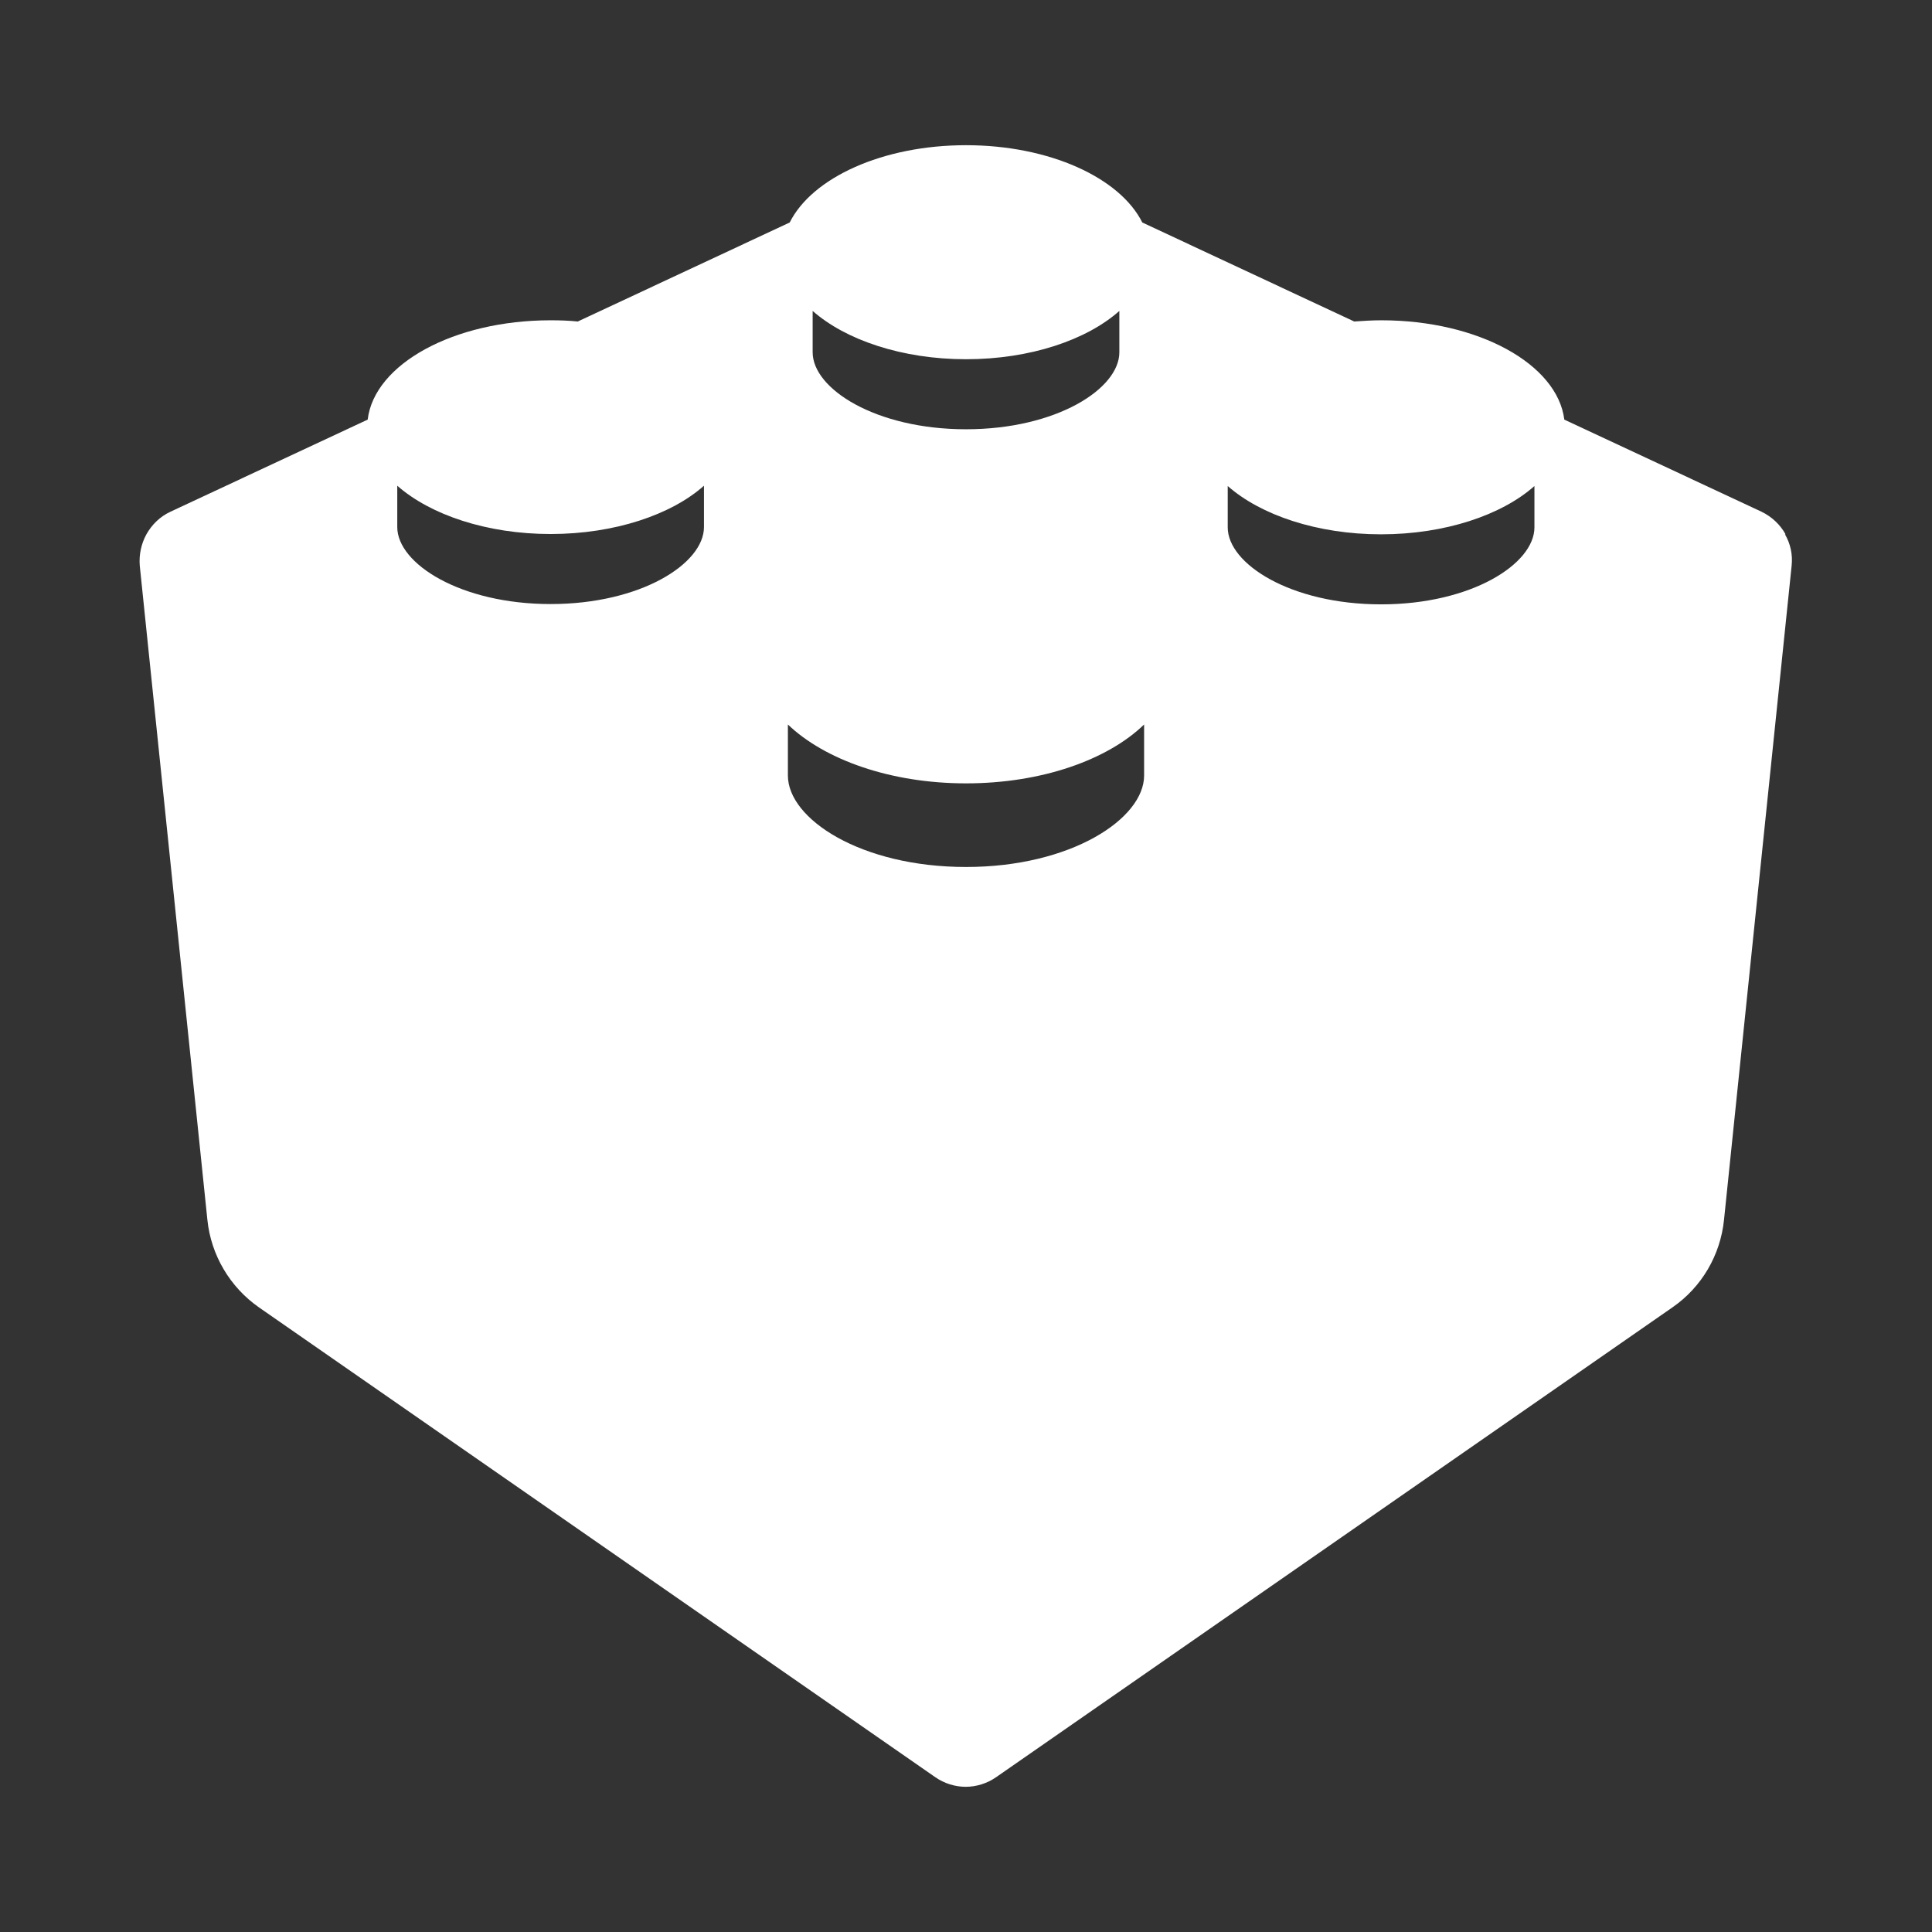 <?xml version="1.0" encoding="UTF-8"?>
<svg id="Layer_2" data-name="Layer 2" xmlns="http://www.w3.org/2000/svg" viewBox="0 0 64 64">
  <rect x="0" y="0" width="64" height="64" fill="#333333" stroke="none"/>
  <defs>
    <style>
      .cls-1 {
        fill: #fff;
      }

      .cls-2 {
        fill: #1a1a1a;
        opacity: 0;
      }
    </style>
  </defs>
  <g id="Rough">
    <g>
      <rect class="cls-2" width="64" height="64"/>
      <path class="cls-1" d="M59.15,17.7c-.18-.32-.45-.58-.8-.75l-6.53-3.05c-.23-1.84-2.85-3.29-6.06-3.29-.31,0-.61,.02-.9,.04l-7.02-3.28c-.74-1.48-3.07-2.56-5.84-2.56s-5.1,1.08-5.84,2.56l-7.02,3.28c-.29-.03-.59-.04-.9-.04-3.21,0-5.84,1.45-6.06,3.29l-6.53,3.05c-.35,.16-.62,.43-.8,.75-.17,.31-.25,.67-.22,1.04l2.24,21.67c.12,1.17,.75,2.23,1.71,2.9l22.4,15.56c.3,.21,.66,.32,1.01,.32s.71-.11,1.01-.32l22.4-15.56c.97-.67,1.59-1.73,1.71-2.9l2.24-21.67c.04-.37-.04-.73-.22-1.04Zm-18.48-1.6c1.09,.96,2.96,1.6,5.08,1.6s4-.64,5.08-1.6v1.37c0,1.21-2.09,2.55-5.08,2.55s-5.08-1.34-5.08-2.55v-1.37Zm-14.57,7.9c1.21,1.16,3.39,1.95,5.9,1.95s4.69-.78,5.9-1.95v1.69c0,1.43-2.42,3.03-5.9,3.03s-5.9-1.59-5.9-3.03v-1.69Zm5.9-12.1c2.13,0,4-.64,5.08-1.6v1.37c0,1.21-2.09,2.55-5.08,2.55s-5.08-1.34-5.08-2.55v-1.37c1.09,.96,2.96,1.6,5.08,1.6Zm-18.84,4.19c1.09,.96,2.96,1.6,5.08,1.6s4-.64,5.08-1.6v1.37c0,1.21-2.09,2.55-5.08,2.55s-5.08-1.34-5.08-2.55v-1.37Z"/>
    </g>
  </g>
</svg>